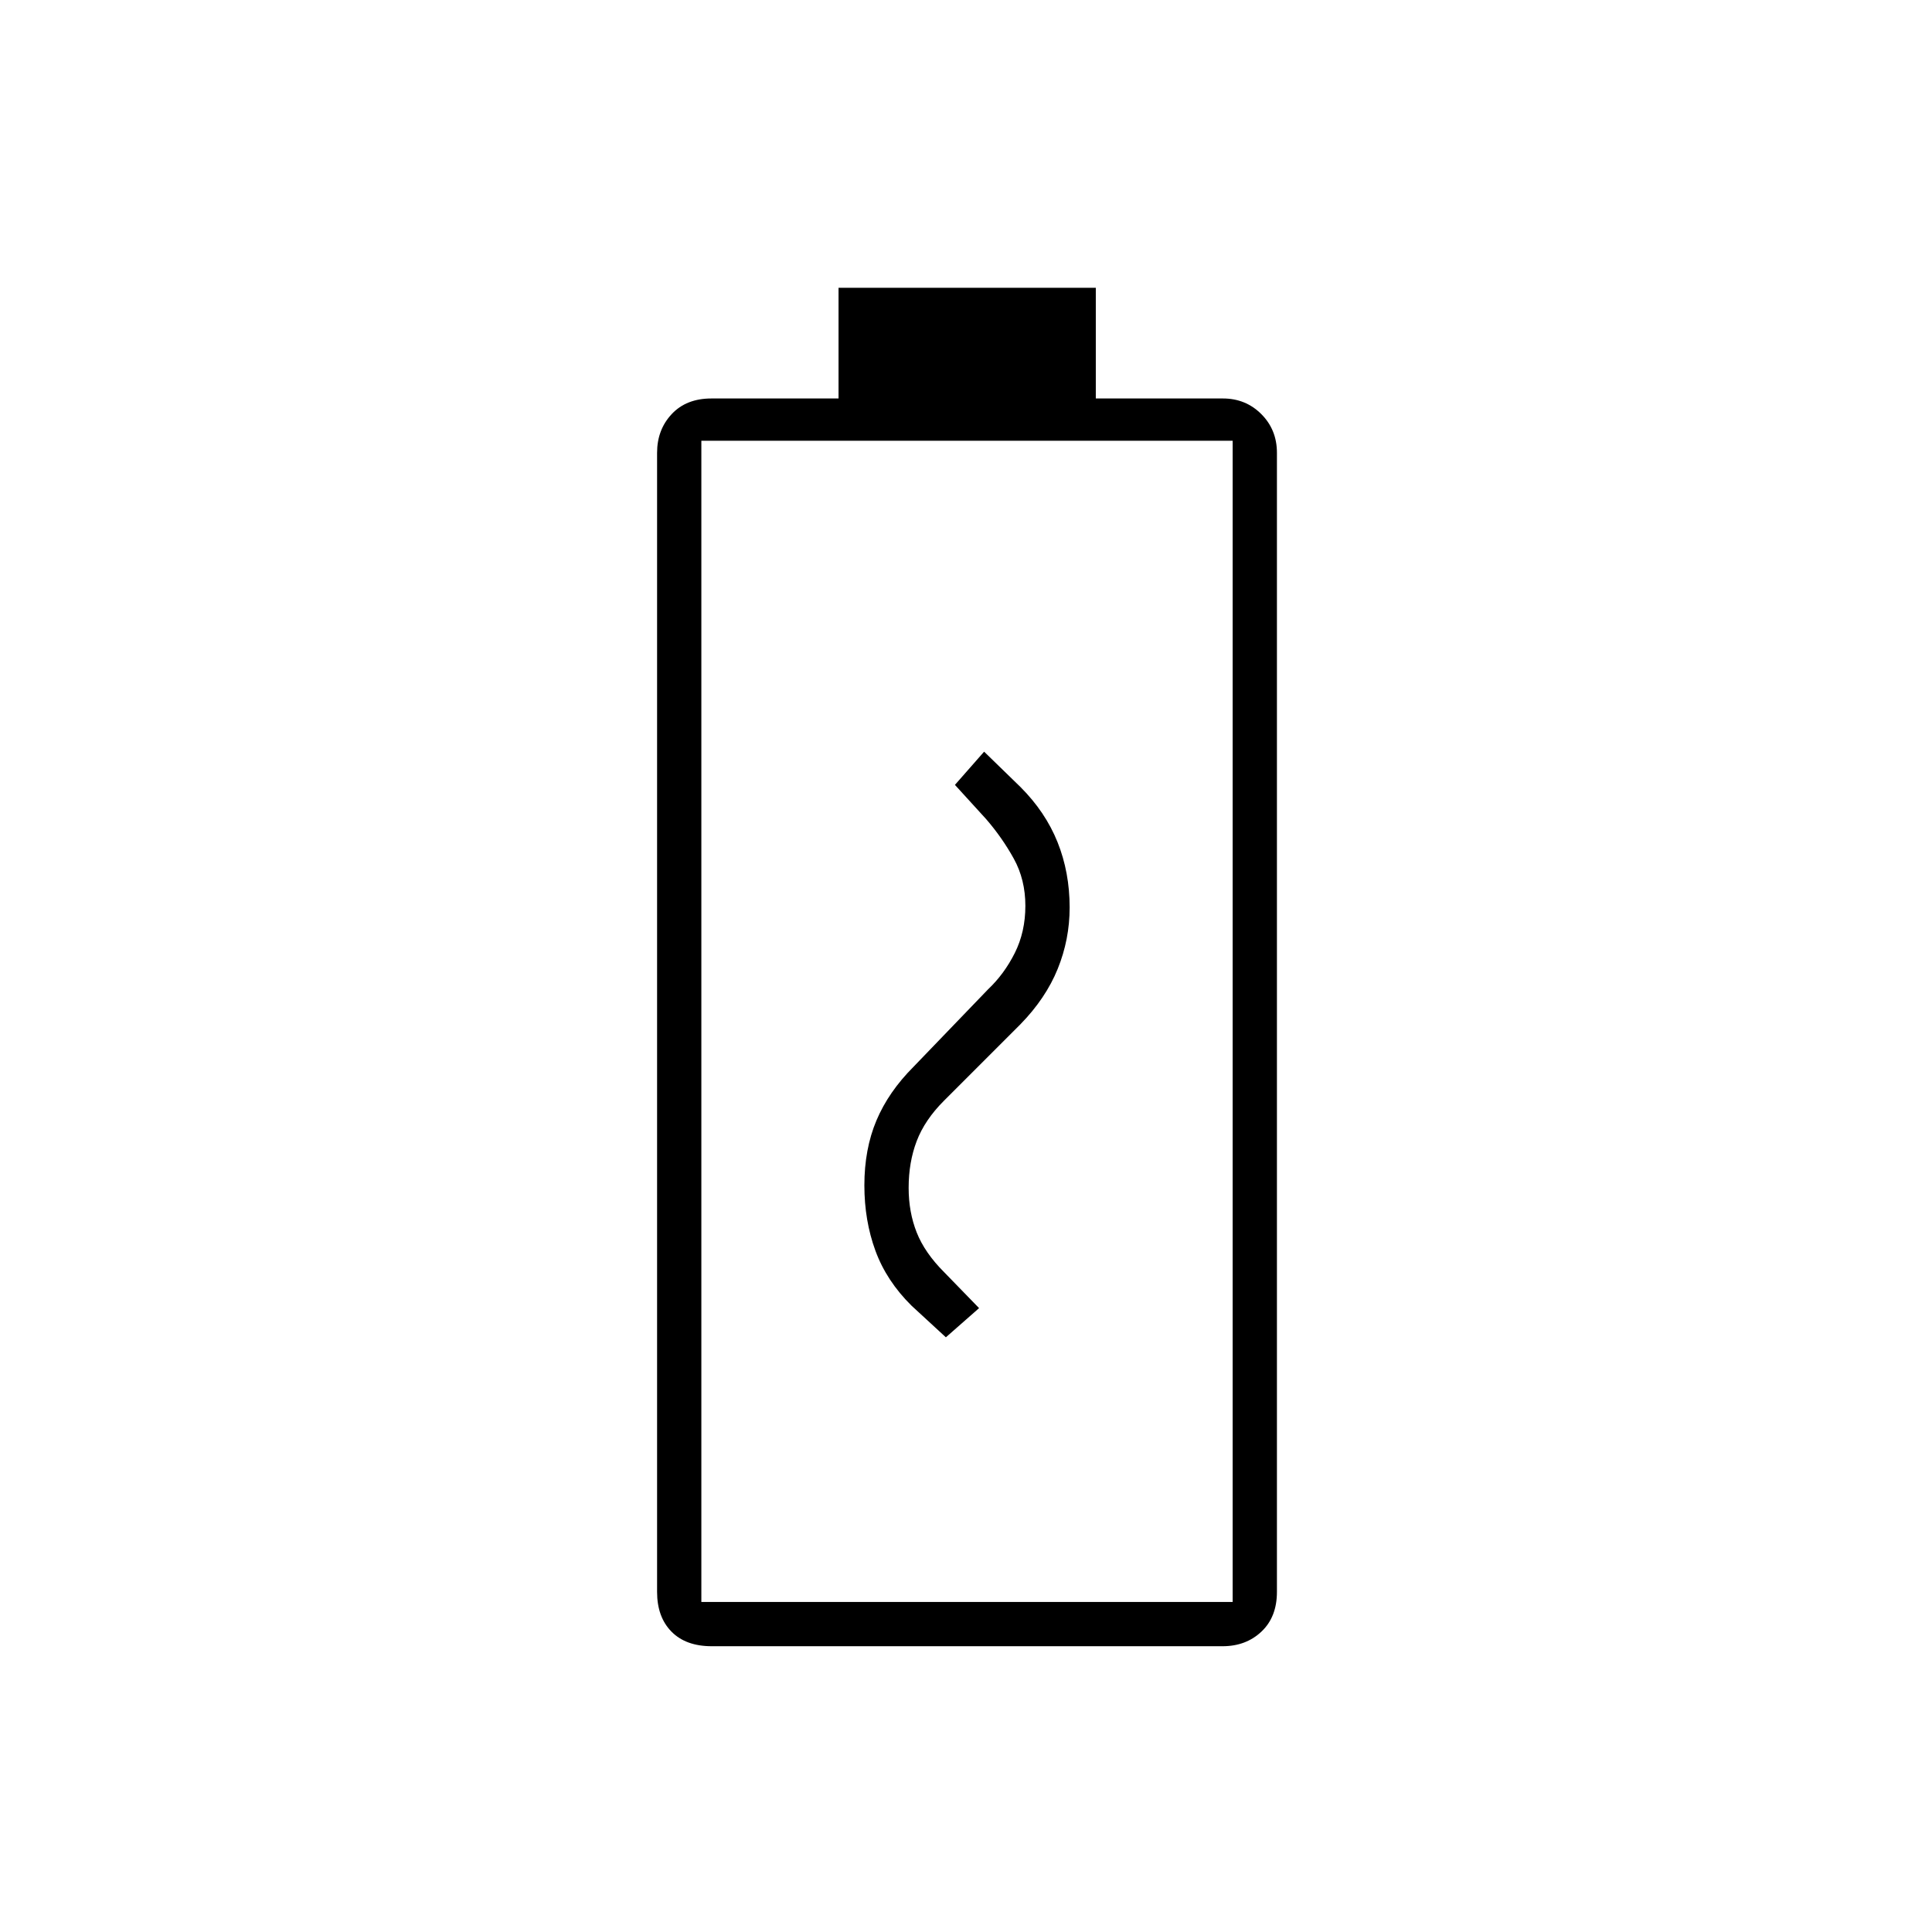 <svg xmlns="http://www.w3.org/2000/svg" height="48" viewBox="0 96 960 960" width="48"><path d="m470 760.5 16.5-14.5-17.384-17.884Q459.5 718.5 455.5 708.398q-4-10.103-4-22.169 0-12.729 4-23.229t13.5-20l38-38q12.621-12.913 18.561-27.555 5.939-14.642 5.939-30.511 0-17.445-6-32.439-6-14.995-18.444-27.439L489 469.5 474.5 486l15.5 17q8 9.25 13.75 19.662 5.75 10.413 5.75 23.438 0 12.95-5.25 23.425Q499 580 491 587.558L454 626q-12.5 12.5-18.5 26.75t-6 32.25q0 17.5 5.5 32.5t17.953 27.302L470 760.5ZM353.666 914q-12.891 0-20.028-7.263Q326.5 899.475 326.5 887V321q0-11.475 7.263-19.237Q341.025 294 353.5 294h63.167v-55H544.5v55h63.149q11.326 0 19.088 7.763Q634.5 309.525 634.5 321v566q0 12.475-7.694 19.737Q619.112 914 607.5 914H353.666Zm-5.166-22h264V315h-264v577Zm0 0h264-264Z"/></svg>